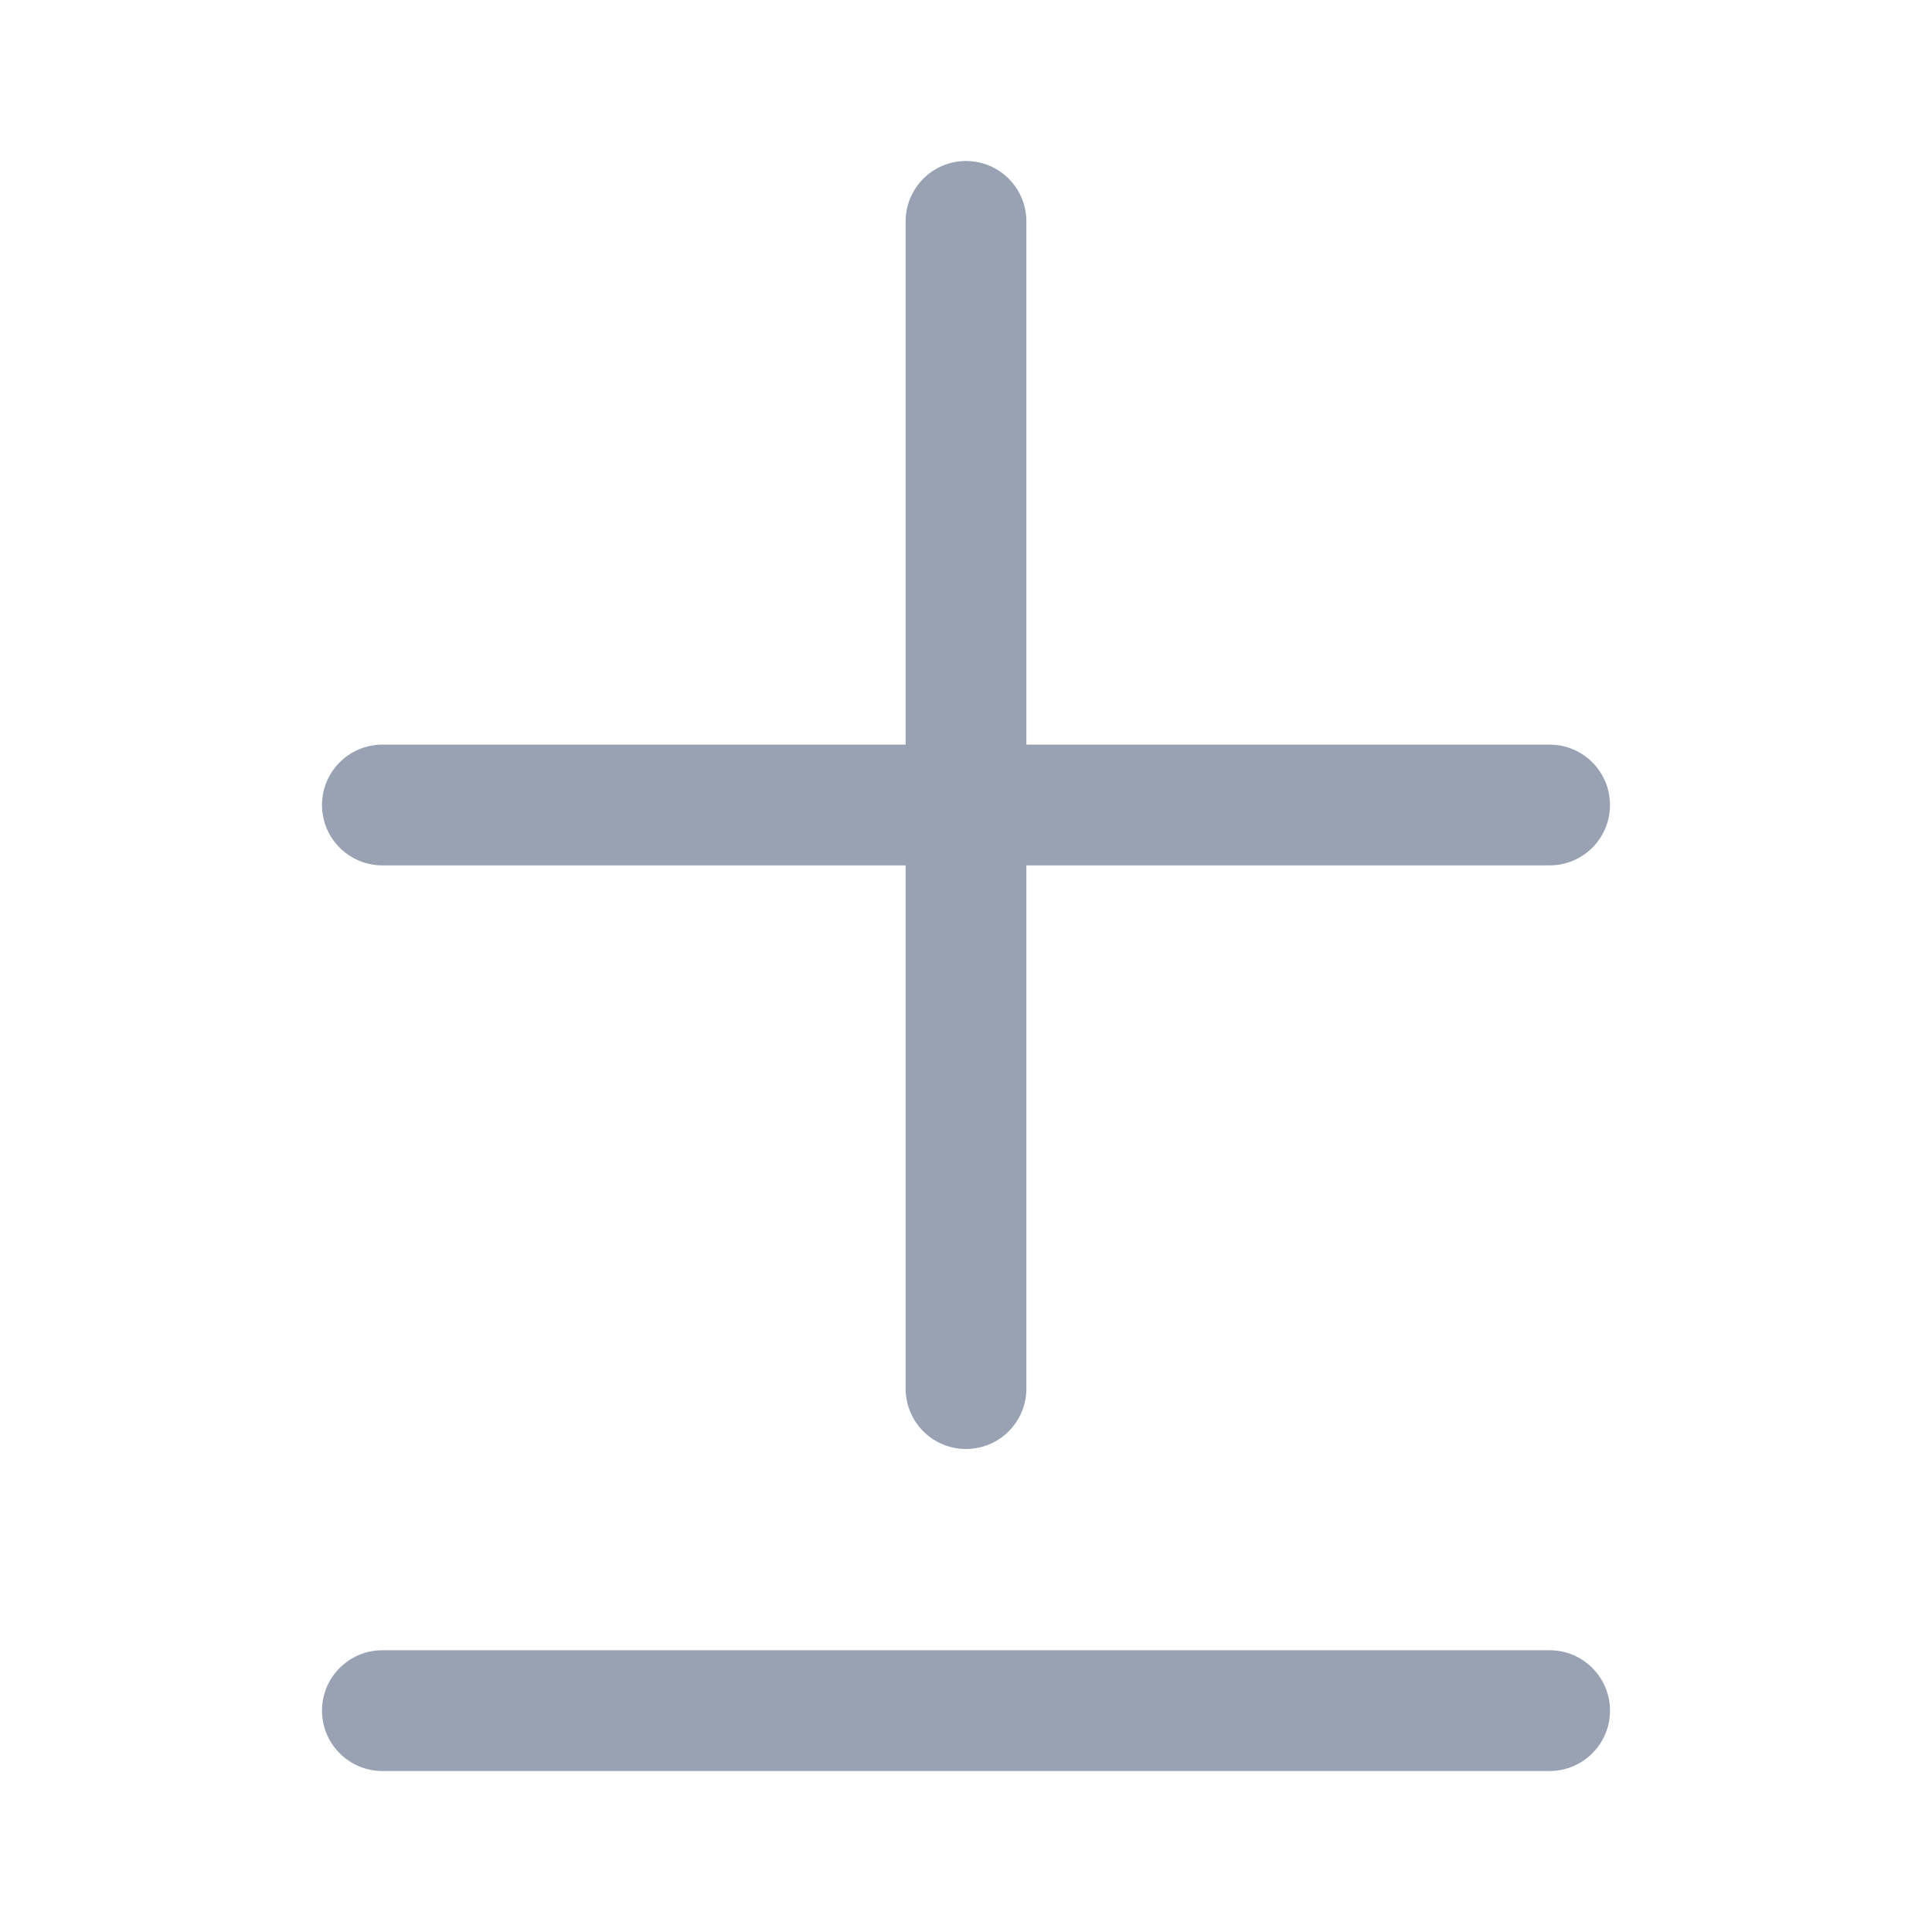 <svg width="24" height="24" viewBox="0 0 24 24" fill="none" xmlns="http://www.w3.org/2000/svg">
<path fill-rule="evenodd" clip-rule="evenodd" d="M12 2C12.414 2 12.75 2.336 12.75 2.75L12.75 9.25L19.25 9.25C19.664 9.25 20 9.586 20 10C20 10.414 19.664 10.75 19.25 10.75L12.75 10.75V17.25C12.75 17.664 12.414 18 12 18C11.586 18 11.25 17.664 11.25 17.25L11.25 10.75H4.75C4.336 10.75 4 10.414 4 10C4 9.586 4.336 9.25 4.75 9.25L11.25 9.25V2.75C11.25 2.336 11.586 2 12 2Z" fill="#98A2B3"/>
<path fill-rule="evenodd" clip-rule="evenodd" d="M20 21.25C20 21.664 19.664 22 19.25 22H4.75C4.336 22 4 21.664 4 21.25C4 20.836 4.336 20.5 4.75 20.5H19.25C19.664 20.5 20 20.836 20 21.25Z" fill="#98A2B3"/>
</svg>
